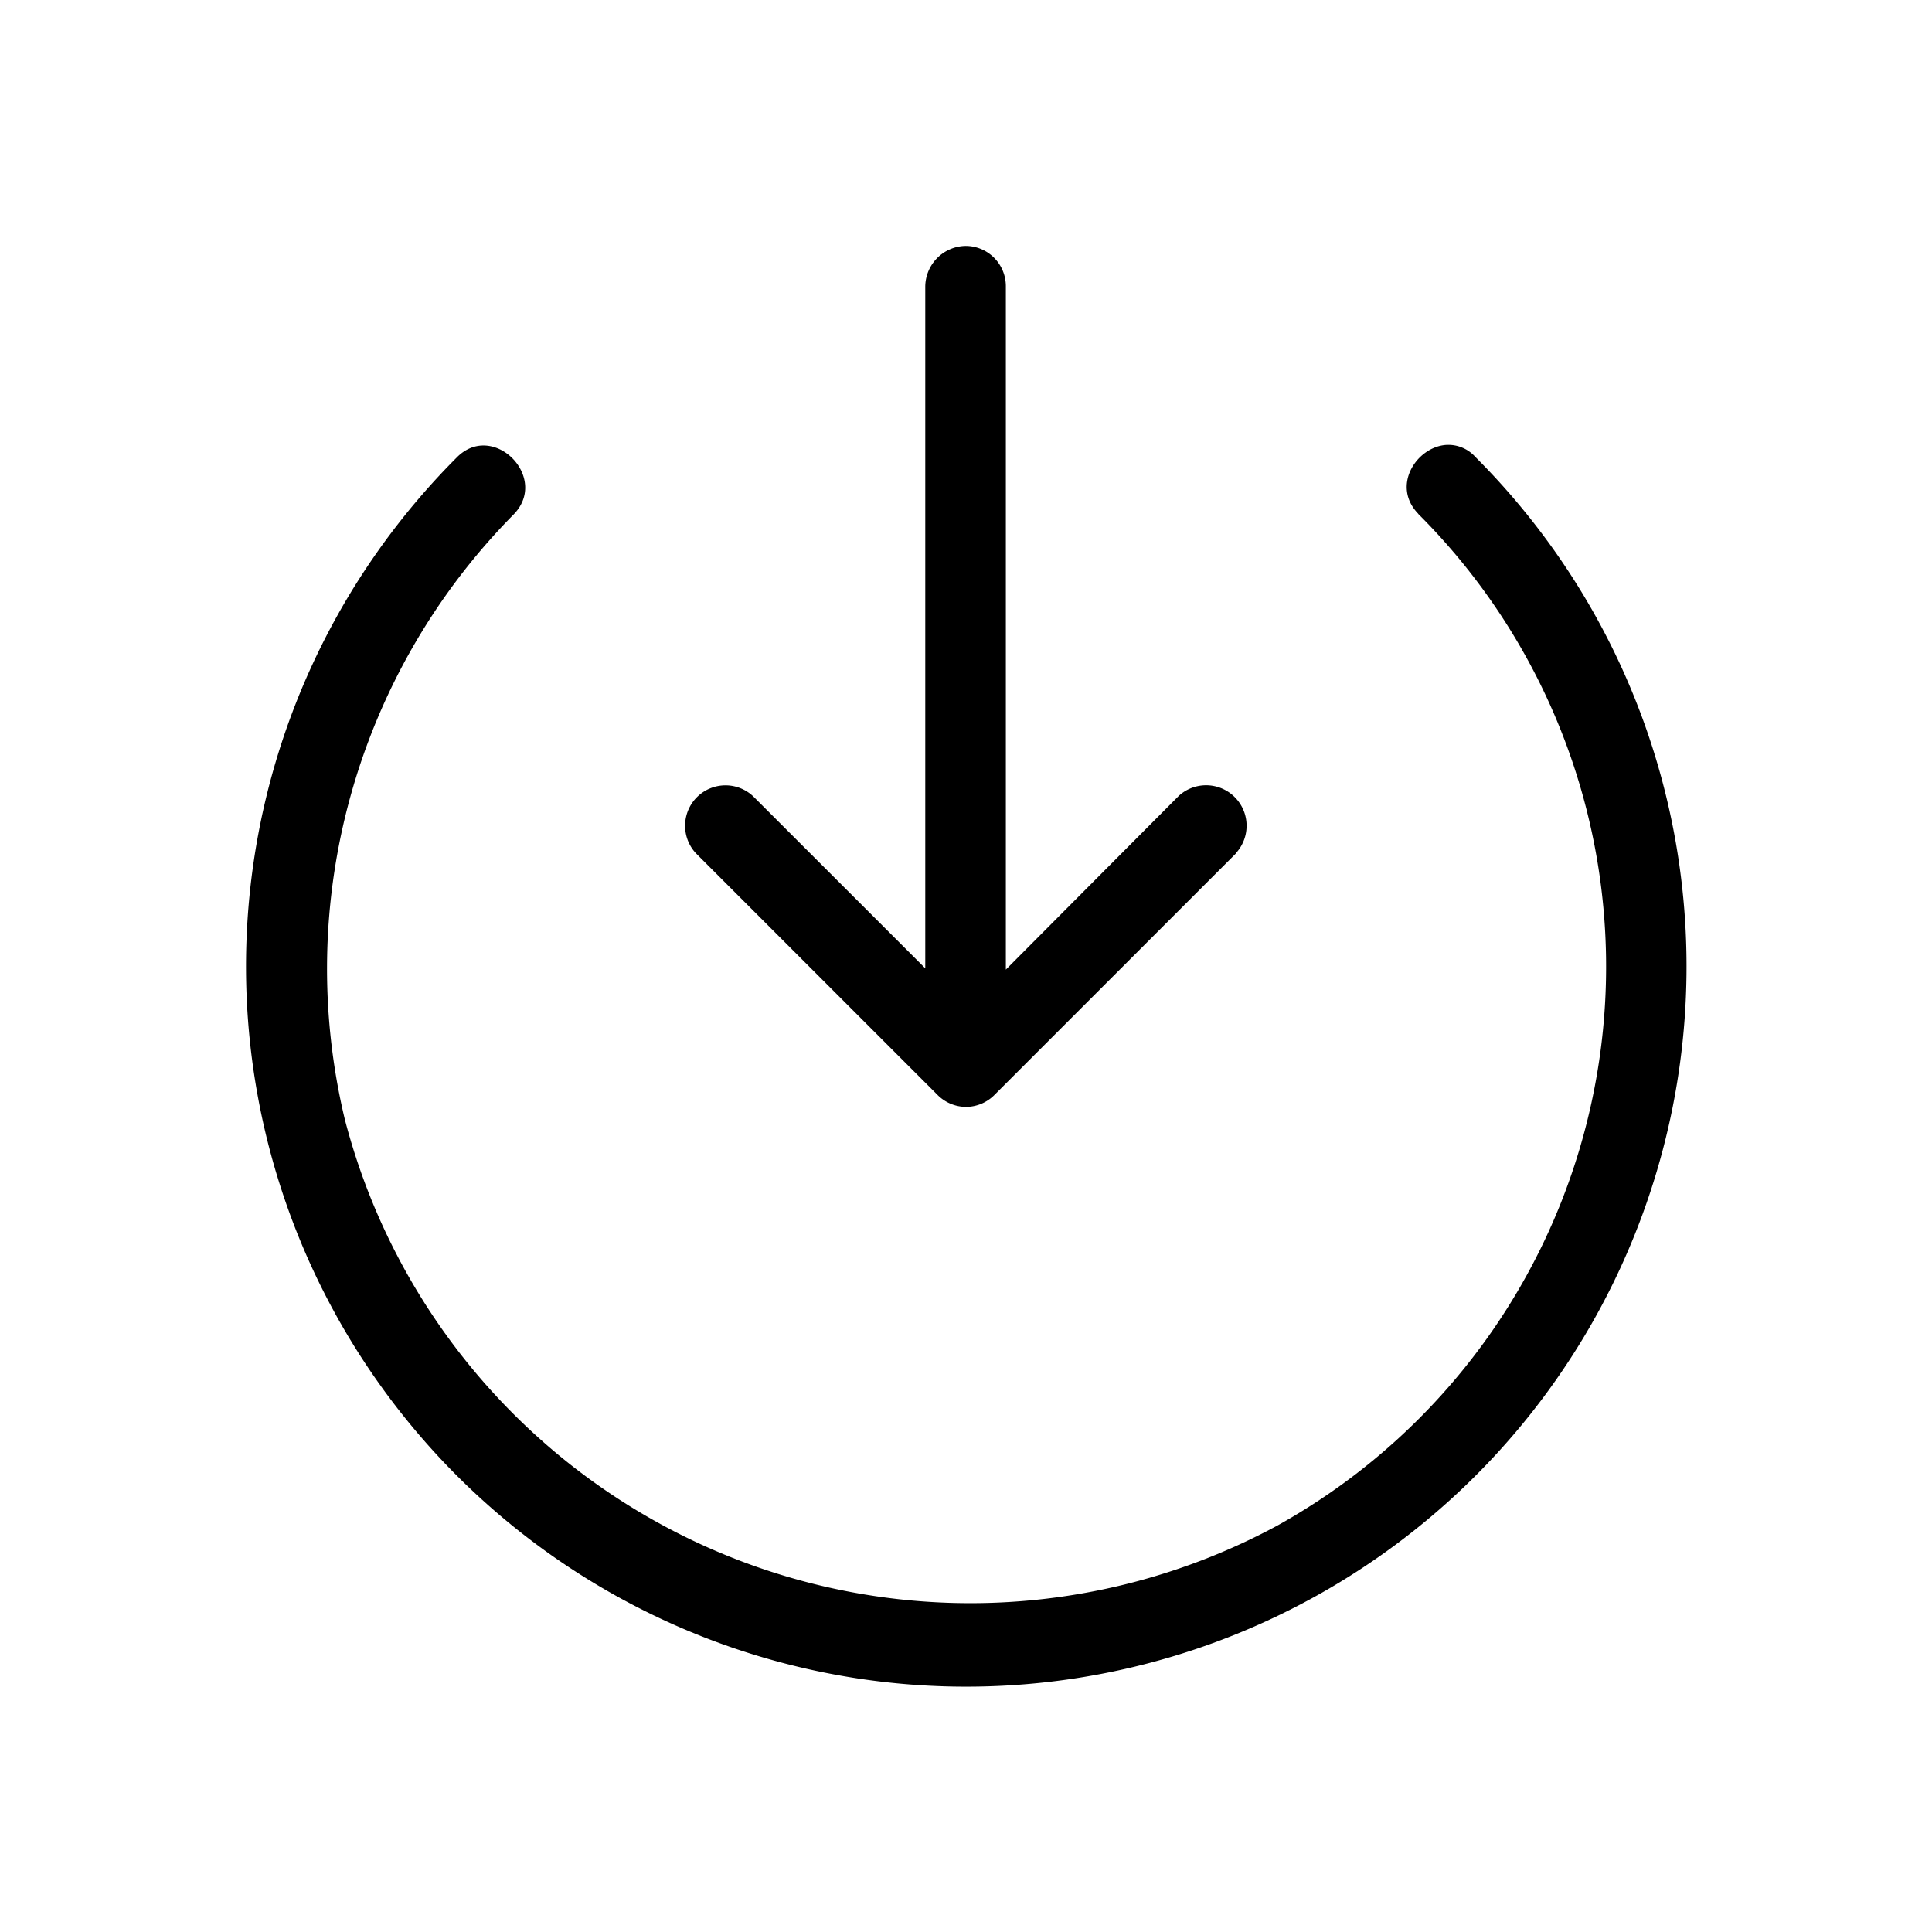 <svg xmlns="http://www.w3.org/2000/svg" viewBox="0 0 24 24"><path d="M11.994 3.055a.51.51 0 0 0-.5.5v8.474L9.355 9.891a.502.502 0 0 0-.71.709l3 3a.5.5 0 0 0 .36.15.5.5 0 0 0 .35-.15l3-3v-.004a.503.503 0 0 0-.71-.711l-2.15 2.16v-8.49a.5.5 0 0 0-.5-.5zm5.969 2.472c-.368.027-.682.51-.344.856h-.002A7.944 7.944 0 0 1 15.87 18.95a8.028 8.028 0 0 1-11.586-5.043A8.03 8.03 0 0 1 6.38 6.391c.45-.46-.256-1.168-.707-.707a8.946 8.946 0 0 0 9.756 14.586 8.946 8.946 0 0 0 2.898-14.594.45.45 0 0 0-.363-.149z"/></svg>